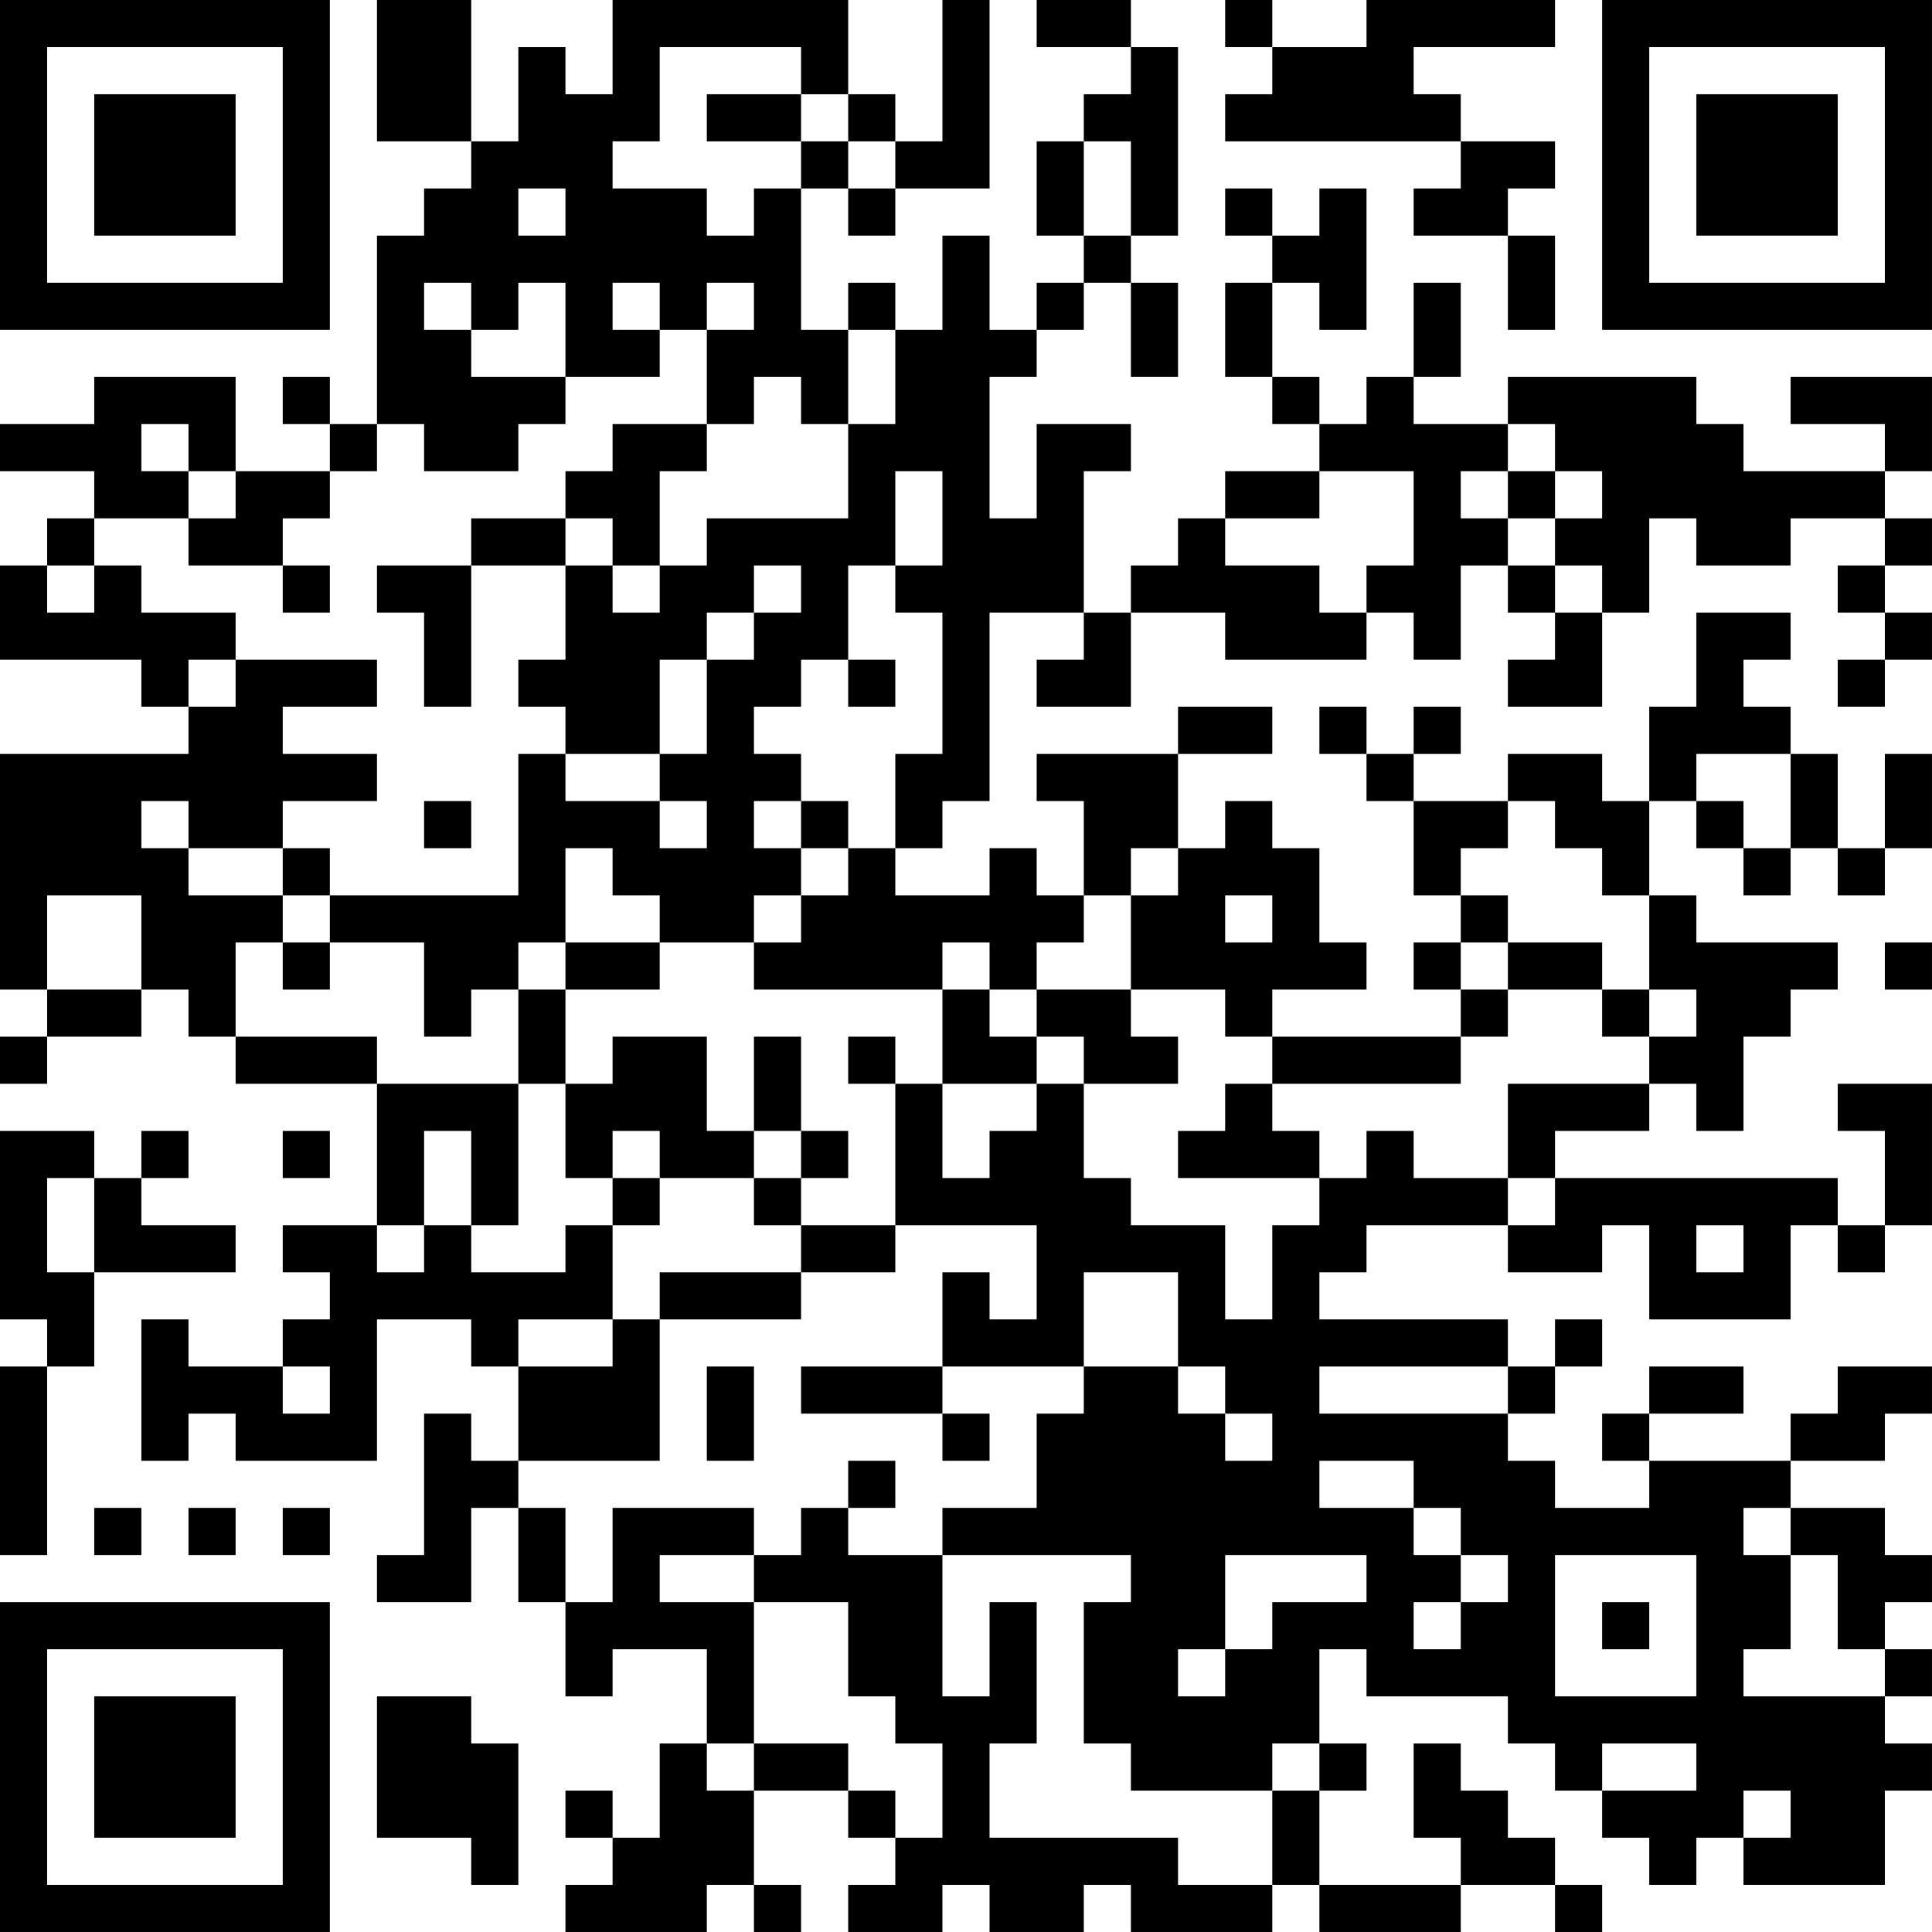 <?xml version="1.0" encoding="UTF-8"?>
<svg xmlns="http://www.w3.org/2000/svg" version="1.1" width="200" height="200" viewBox="0 0 200 200"><rect x="0" y="0" width="200" height="200" fill="#ffffff"/><g transform="scale(4.878)"><g transform="translate(0,0)"><path fill-rule="evenodd" d="M8 0L8 3L10 3L10 4L9 4L9 5L8 5L8 9L7 9L7 8L6 8L6 9L7 9L7 10L5 10L5 8L2 8L2 9L0 9L0 10L2 10L2 11L1 11L1 12L0 12L0 14L3 14L3 15L4 15L4 16L0 16L0 21L1 21L1 22L0 22L0 23L1 23L1 22L3 22L3 21L4 21L4 22L5 22L5 23L8 23L8 26L6 26L6 27L7 27L7 28L6 28L6 29L4 29L4 28L3 28L3 31L4 31L4 30L5 30L5 31L8 31L8 28L10 28L10 29L11 29L11 31L10 31L10 30L9 30L9 33L8 33L8 34L10 34L10 32L11 32L11 34L12 34L12 36L13 36L13 35L15 35L15 37L14 37L14 39L13 39L13 38L12 38L12 39L13 39L13 40L12 40L12 41L15 41L15 40L16 40L16 41L17 41L17 40L16 40L16 38L18 38L18 39L19 39L19 40L18 40L18 41L20 41L20 40L21 40L21 41L23 41L23 40L24 40L24 41L27 41L27 40L28 40L28 41L31 41L31 40L33 40L33 41L34 41L34 40L33 40L33 39L32 39L32 38L31 38L31 37L30 37L30 39L31 39L31 40L28 40L28 38L29 38L29 37L28 37L28 35L29 35L29 36L32 36L32 37L33 37L33 38L34 38L34 39L35 39L35 40L36 40L36 39L37 39L37 40L40 40L40 38L41 38L41 37L40 37L40 36L41 36L41 35L40 35L40 34L41 34L41 33L40 33L40 32L38 32L38 31L40 31L40 30L41 30L41 29L39 29L39 30L38 30L38 31L35 31L35 30L37 30L37 29L35 29L35 30L34 30L34 31L35 31L35 32L33 32L33 31L32 31L32 30L33 30L33 29L34 29L34 28L33 28L33 29L32 29L32 28L28 28L28 27L29 27L29 26L32 26L32 27L34 27L34 26L35 26L35 28L38 28L38 26L39 26L39 27L40 27L40 26L41 26L41 23L39 23L39 24L40 24L40 26L39 26L39 25L33 25L33 24L35 24L35 23L36 23L36 24L37 24L37 22L38 22L38 21L39 21L39 20L36 20L36 19L35 19L35 17L36 17L36 18L37 18L37 19L38 19L38 18L39 18L39 19L40 19L40 18L41 18L41 16L40 16L40 18L39 18L39 16L38 16L38 15L37 15L37 14L38 14L38 13L36 13L36 15L35 15L35 17L34 17L34 16L32 16L32 17L30 17L30 16L31 16L31 15L30 15L30 16L29 16L29 15L28 15L28 16L29 16L29 17L30 17L30 19L31 19L31 20L30 20L30 21L31 21L31 22L27 22L27 21L29 21L29 20L28 20L28 18L27 18L27 17L26 17L26 18L25 18L25 16L27 16L27 15L25 15L25 16L22 16L22 17L23 17L23 19L22 19L22 18L21 18L21 19L19 19L19 18L20 18L20 17L21 17L21 13L23 13L23 14L22 14L22 15L24 15L24 13L26 13L26 14L29 14L29 13L30 13L30 14L31 14L31 12L32 12L32 13L33 13L33 14L32 14L32 15L34 15L34 13L35 13L35 11L36 11L36 12L38 12L38 11L40 11L40 12L39 12L39 13L40 13L40 14L39 14L39 15L40 15L40 14L41 14L41 13L40 13L40 12L41 12L41 11L40 11L40 10L41 10L41 8L38 8L38 9L40 9L40 10L37 10L37 9L36 9L36 8L32 8L32 9L30 9L30 8L31 8L31 6L30 6L30 8L29 8L29 9L28 9L28 8L27 8L27 6L28 6L28 7L29 7L29 4L28 4L28 5L27 5L27 4L26 4L26 5L27 5L27 6L26 6L26 8L27 8L27 9L28 9L28 10L26 10L26 11L25 11L25 12L24 12L24 13L23 13L23 10L24 10L24 9L22 9L22 11L21 11L21 8L22 8L22 7L23 7L23 6L24 6L24 8L25 8L25 6L24 6L24 5L25 5L25 1L24 1L24 0L22 0L22 1L24 1L24 2L23 2L23 3L22 3L22 5L23 5L23 6L22 6L22 7L21 7L21 5L20 5L20 7L19 7L19 6L18 6L18 7L17 7L17 4L18 4L18 5L19 5L19 4L21 4L21 0L20 0L20 3L19 3L19 2L18 2L18 0L13 0L13 2L12 2L12 1L11 1L11 3L10 3L10 0ZM26 0L26 1L27 1L27 2L26 2L26 3L31 3L31 4L30 4L30 5L32 5L32 7L33 7L33 5L32 5L32 4L33 4L33 3L31 3L31 2L30 2L30 1L33 1L33 0L29 0L29 1L27 1L27 0ZM14 1L14 3L13 3L13 4L15 4L15 5L16 5L16 4L17 4L17 3L18 3L18 4L19 4L19 3L18 3L18 2L17 2L17 1ZM15 2L15 3L17 3L17 2ZM23 3L23 5L24 5L24 3ZM11 4L11 5L12 5L12 4ZM9 6L9 7L10 7L10 8L12 8L12 9L11 9L11 10L9 10L9 9L8 9L8 10L7 10L7 11L6 11L6 12L4 12L4 11L5 11L5 10L4 10L4 9L3 9L3 10L4 10L4 11L2 11L2 12L1 12L1 13L2 13L2 12L3 12L3 13L5 13L5 14L4 14L4 15L5 15L5 14L8 14L8 15L6 15L6 16L8 16L8 17L6 17L6 18L4 18L4 17L3 17L3 18L4 18L4 19L6 19L6 20L5 20L5 22L8 22L8 23L11 23L11 26L10 26L10 24L9 24L9 26L8 26L8 27L9 27L9 26L10 26L10 27L12 27L12 26L13 26L13 28L11 28L11 29L13 29L13 28L14 28L14 31L11 31L11 32L12 32L12 34L13 34L13 32L16 32L16 33L14 33L14 34L16 34L16 37L15 37L15 38L16 38L16 37L18 37L18 38L19 38L19 39L20 39L20 37L19 37L19 36L18 36L18 34L16 34L16 33L17 33L17 32L18 32L18 33L20 33L20 36L21 36L21 34L22 34L22 37L21 37L21 39L25 39L25 40L27 40L27 38L28 38L28 37L27 37L27 38L24 38L24 37L23 37L23 34L24 34L24 33L20 33L20 32L22 32L22 30L23 30L23 29L25 29L25 30L26 30L26 31L27 31L27 30L26 30L26 29L25 29L25 27L23 27L23 29L20 29L20 27L21 27L21 28L22 28L22 26L19 26L19 23L20 23L20 25L21 25L21 24L22 24L22 23L23 23L23 25L24 25L24 26L26 26L26 28L27 28L27 26L28 26L28 25L29 25L29 24L30 24L30 25L32 25L32 26L33 26L33 25L32 25L32 23L35 23L35 22L36 22L36 21L35 21L35 19L34 19L34 18L33 18L33 17L32 17L32 18L31 18L31 19L32 19L32 20L31 20L31 21L32 21L32 22L31 22L31 23L27 23L27 22L26 22L26 21L24 21L24 19L25 19L25 18L24 18L24 19L23 19L23 20L22 20L22 21L21 21L21 20L20 20L20 21L16 21L16 20L17 20L17 19L18 19L18 18L19 18L19 16L20 16L20 13L19 13L19 12L20 12L20 10L19 10L19 12L18 12L18 14L17 14L17 15L16 15L16 16L17 16L17 17L16 17L16 18L17 18L17 19L16 19L16 20L14 20L14 19L13 19L13 18L12 18L12 20L11 20L11 21L10 21L10 22L9 22L9 20L7 20L7 19L11 19L11 16L12 16L12 17L14 17L14 18L15 18L15 17L14 17L14 16L15 16L15 14L16 14L16 13L17 13L17 12L16 12L16 13L15 13L15 14L14 14L14 16L12 16L12 15L11 15L11 14L12 14L12 12L13 12L13 13L14 13L14 12L15 12L15 11L18 11L18 9L19 9L19 7L18 7L18 9L17 9L17 8L16 8L16 9L15 9L15 7L16 7L16 6L15 6L15 7L14 7L14 6L13 6L13 7L14 7L14 8L12 8L12 6L11 6L11 7L10 7L10 6ZM13 9L13 10L12 10L12 11L10 11L10 12L8 12L8 13L9 13L9 15L10 15L10 12L12 12L12 11L13 11L13 12L14 12L14 10L15 10L15 9ZM32 9L32 10L31 10L31 11L32 11L32 12L33 12L33 13L34 13L34 12L33 12L33 11L34 11L34 10L33 10L33 9ZM28 10L28 11L26 11L26 12L28 12L28 13L29 13L29 12L30 12L30 10ZM32 10L32 11L33 11L33 10ZM6 12L6 13L7 13L7 12ZM18 14L18 15L19 15L19 14ZM36 16L36 17L37 17L37 18L38 18L38 16ZM9 17L9 18L10 18L10 17ZM17 17L17 18L18 18L18 17ZM6 18L6 19L7 19L7 18ZM1 19L1 21L3 21L3 19ZM26 19L26 20L27 20L27 19ZM6 20L6 21L7 21L7 20ZM12 20L12 21L11 21L11 23L12 23L12 25L13 25L13 26L14 26L14 25L16 25L16 26L17 26L17 27L14 27L14 28L17 28L17 27L19 27L19 26L17 26L17 25L18 25L18 24L17 24L17 22L16 22L16 24L15 24L15 22L13 22L13 23L12 23L12 21L14 21L14 20ZM32 20L32 21L34 21L34 22L35 22L35 21L34 21L34 20ZM40 20L40 21L41 21L41 20ZM20 21L20 23L22 23L22 22L23 22L23 23L25 23L25 22L24 22L24 21L22 21L22 22L21 22L21 21ZM18 22L18 23L19 23L19 22ZM26 23L26 24L25 24L25 25L28 25L28 24L27 24L27 23ZM0 24L0 28L1 28L1 29L0 29L0 33L1 33L1 29L2 29L2 27L5 27L5 26L3 26L3 25L4 25L4 24L3 24L3 25L2 25L2 24ZM6 24L6 25L7 25L7 24ZM13 24L13 25L14 25L14 24ZM16 24L16 25L17 25L17 24ZM1 25L1 27L2 27L2 25ZM36 26L36 27L37 27L37 26ZM6 29L6 30L7 30L7 29ZM15 29L15 31L16 31L16 29ZM17 29L17 30L20 30L20 31L21 31L21 30L20 30L20 29ZM28 29L28 30L32 30L32 29ZM18 31L18 32L19 32L19 31ZM28 31L28 32L30 32L30 33L31 33L31 34L30 34L30 35L31 35L31 34L32 34L32 33L31 33L31 32L30 32L30 31ZM2 32L2 33L3 33L3 32ZM4 32L4 33L5 33L5 32ZM6 32L6 33L7 33L7 32ZM37 32L37 33L38 33L38 35L37 35L37 36L40 36L40 35L39 35L39 33L38 33L38 32ZM26 33L26 35L25 35L25 36L26 36L26 35L27 35L27 34L29 34L29 33ZM33 33L33 36L36 36L36 33ZM34 34L34 35L35 35L35 34ZM8 36L8 39L10 39L10 40L11 40L11 37L10 37L10 36ZM34 37L34 38L36 38L36 37ZM37 38L37 39L38 39L38 38ZM0 0L0 7L7 7L7 0ZM1 1L1 6L6 6L6 1ZM2 2L2 5L5 5L5 2ZM34 0L34 7L41 7L41 0ZM35 1L35 6L40 6L40 1ZM36 2L36 5L39 5L39 2ZM0 34L0 41L7 41L7 34ZM1 35L1 40L6 40L6 35ZM2 36L2 39L5 39L5 36Z" fill="#000000"/></g></g></svg>
